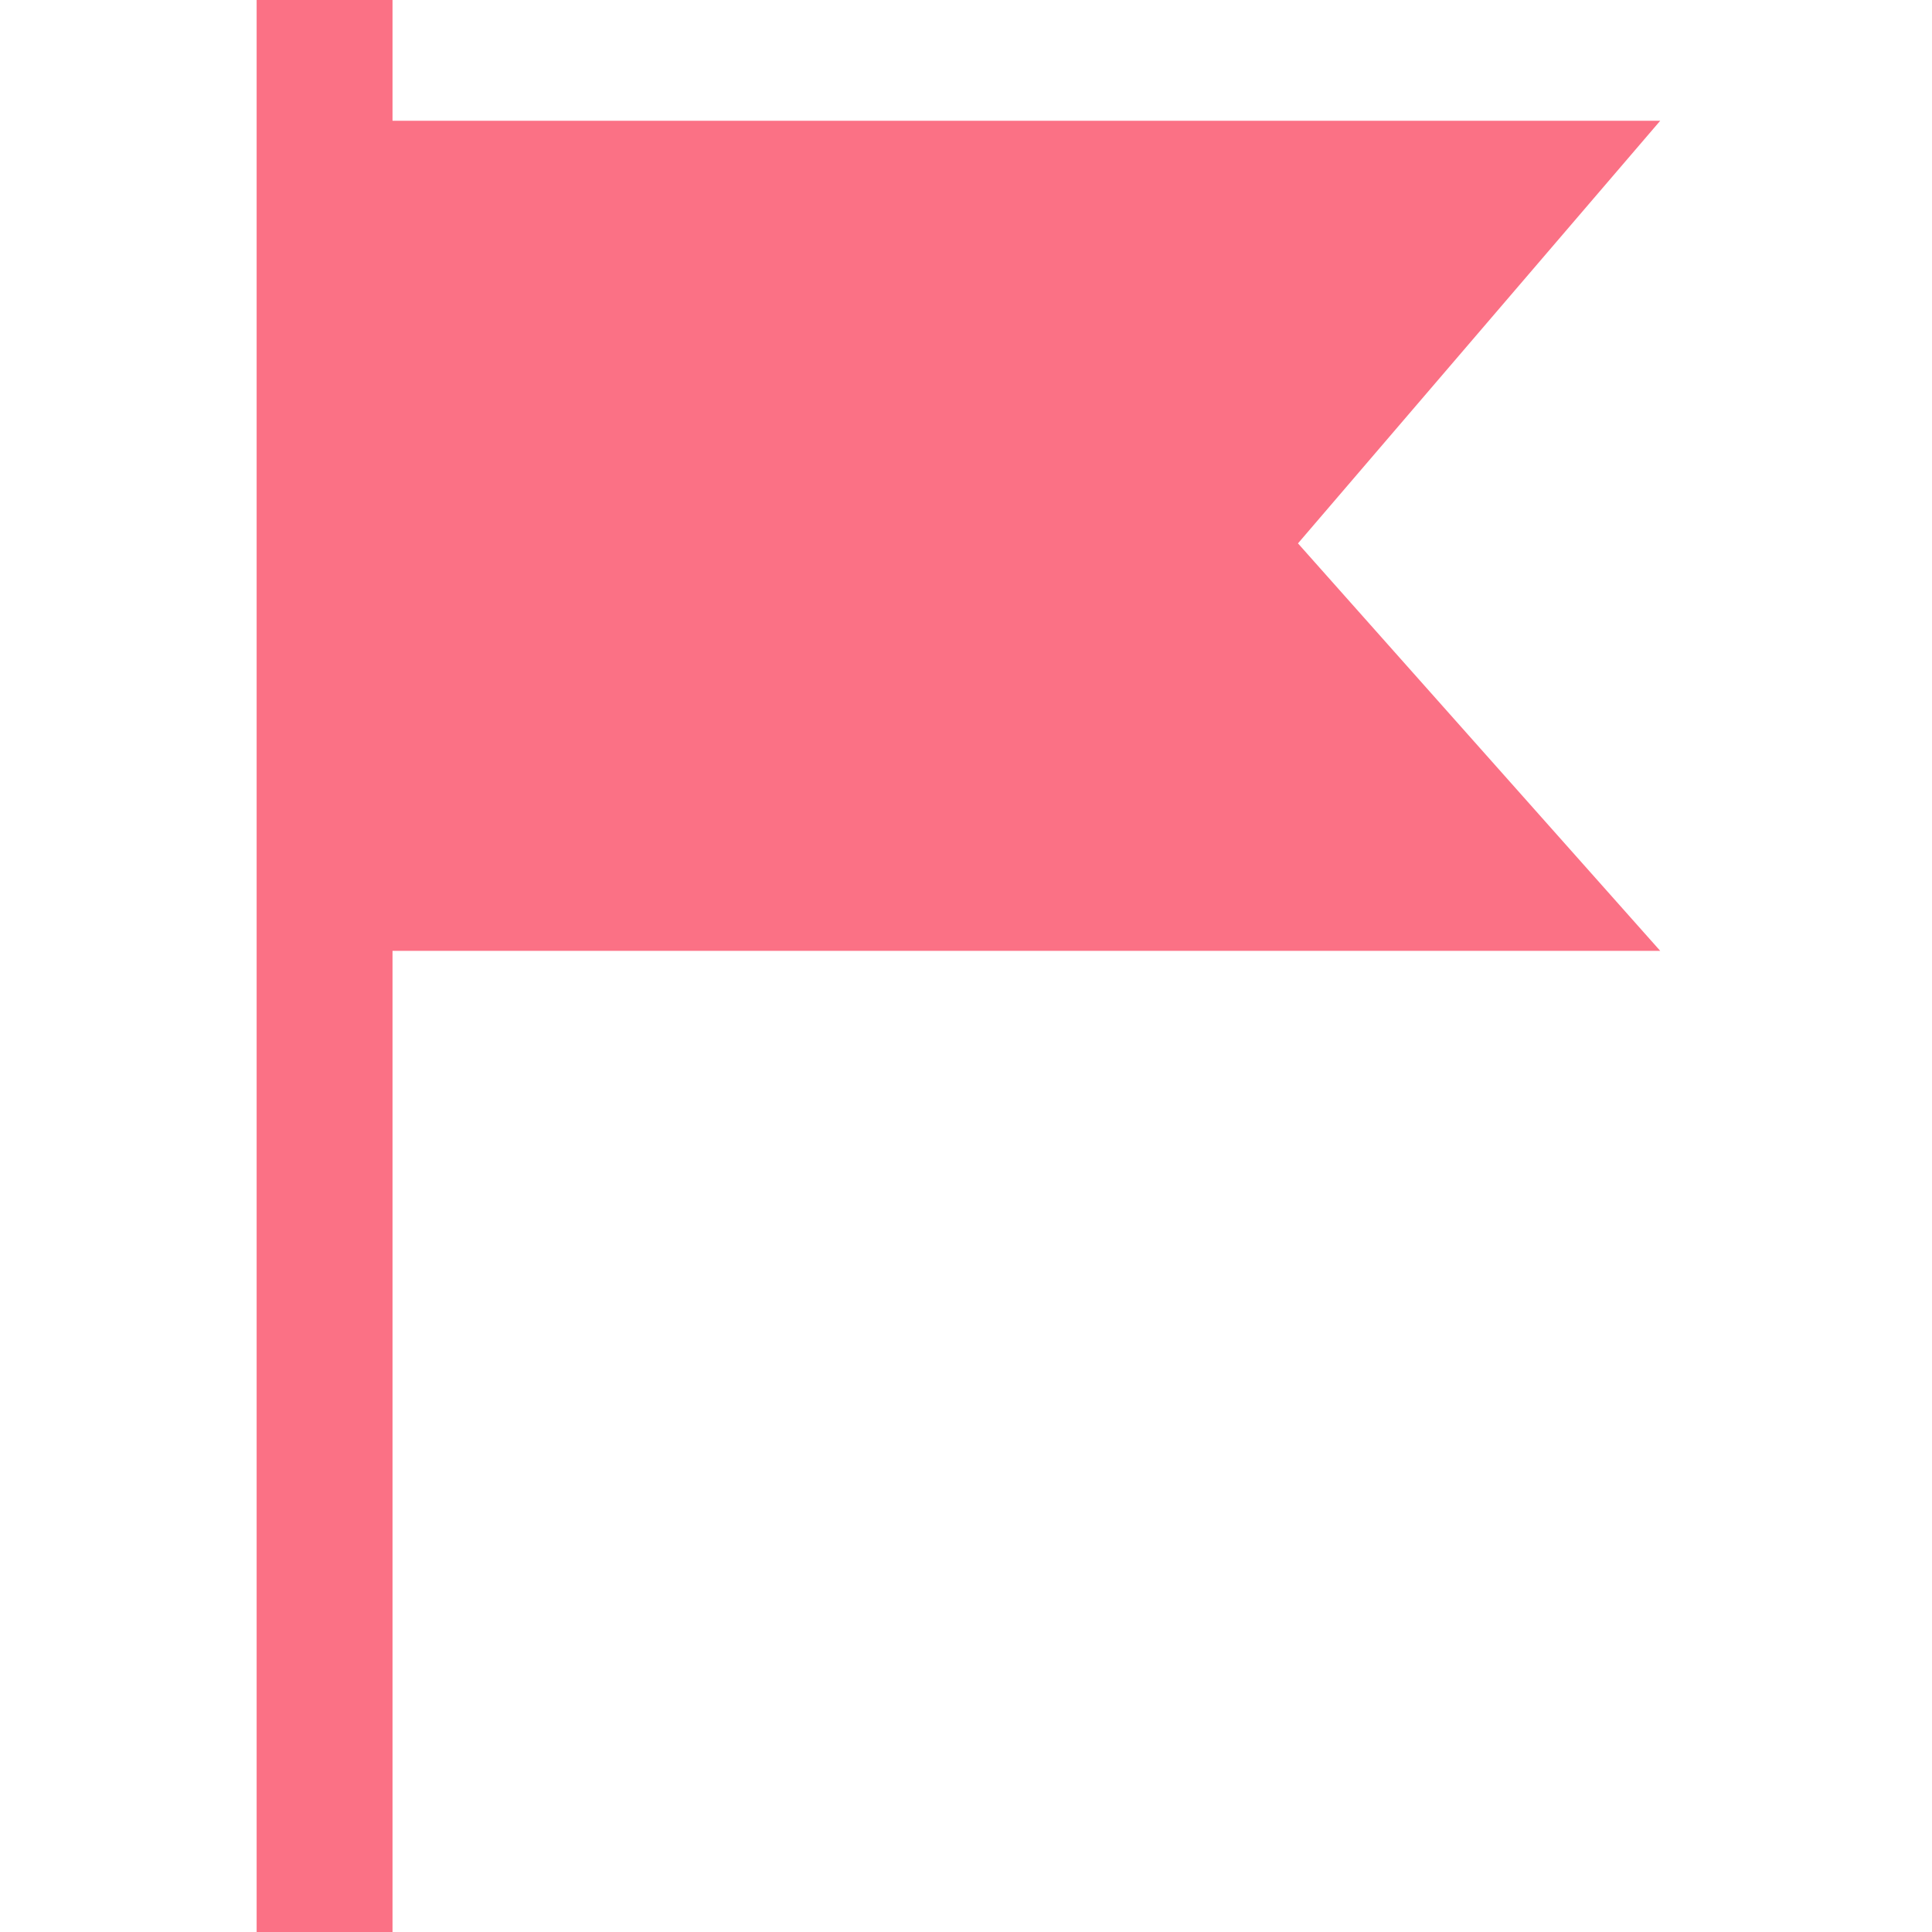 <svg width="12" height="12" viewBox="0 0 12 12" fill="none" xmlns="http://www.w3.org/2000/svg">
<path d="M1.594 0H2.438V0.75H10.312L8.062 3.375L10.312 5.906H2.438V12H1.594V0Z" fill="#FB7185"/>
</svg>
